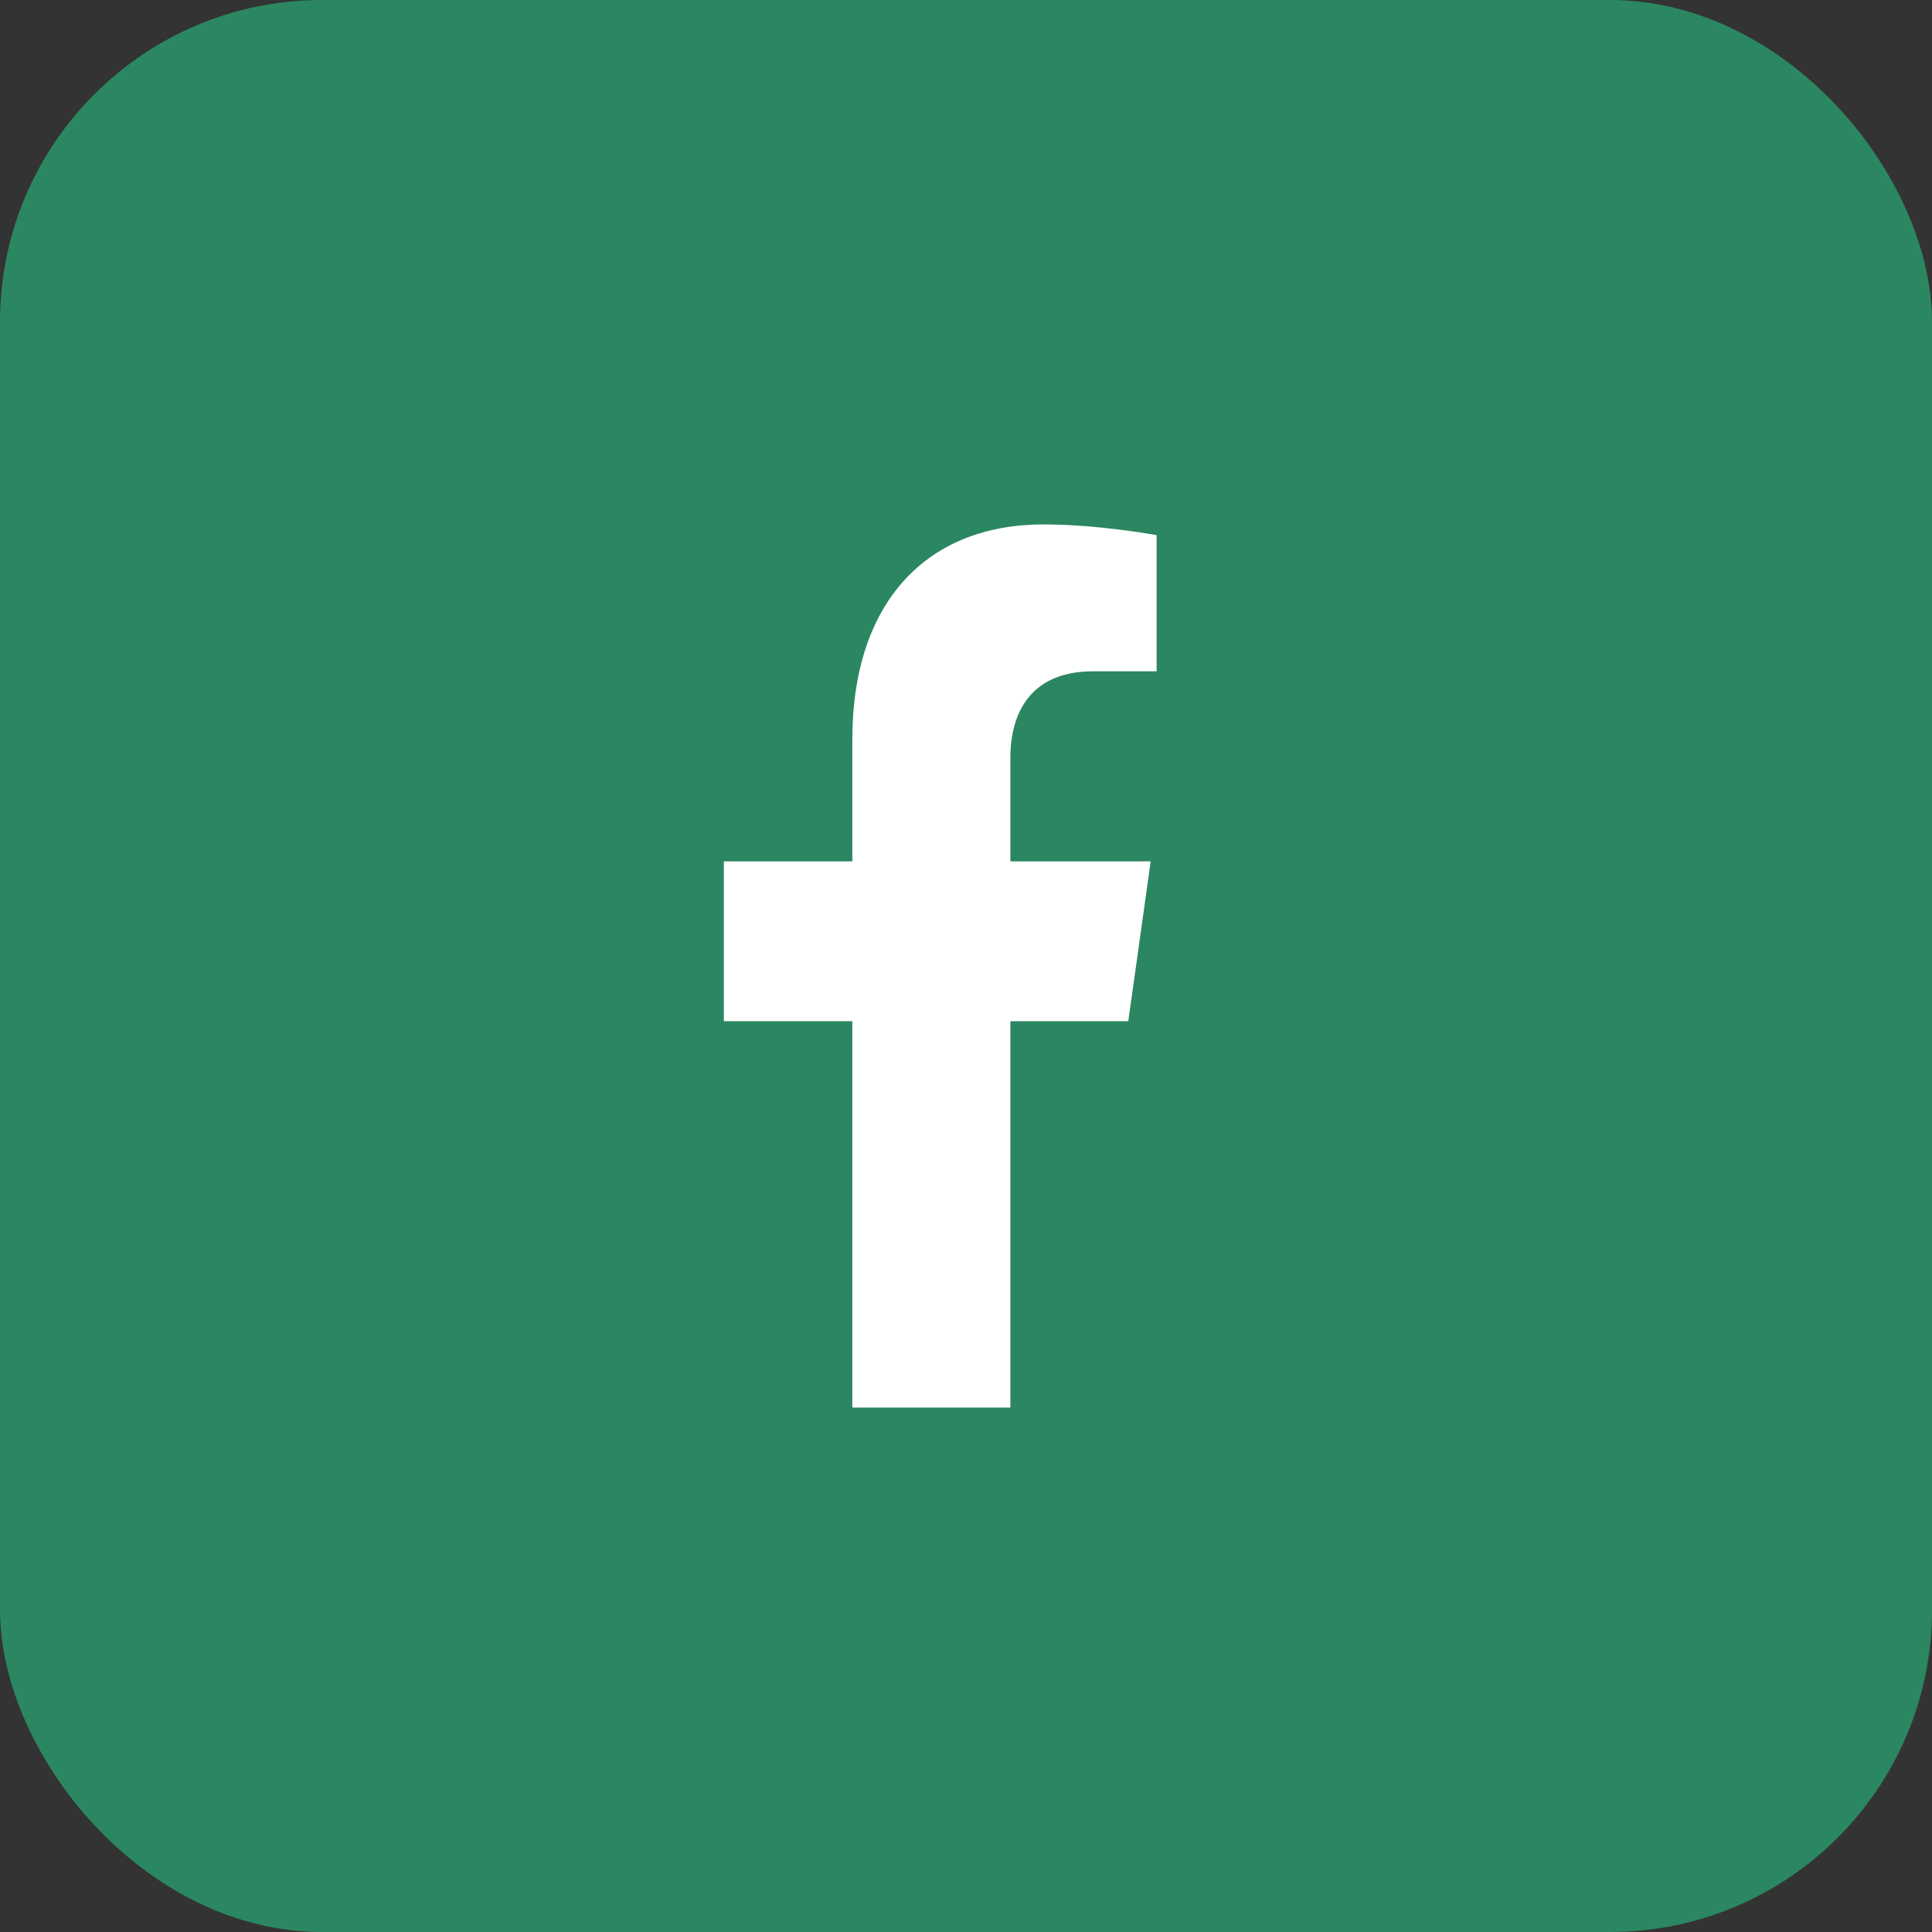 <svg width="30" height="30" viewBox="0 0 30 30" fill="none" xmlns="http://www.w3.org/2000/svg">
<rect x="0" y="0" width="30" height="30" fill="#333333" stroke="none"/>
<rect width="30" height="30" rx="5" fill="#2B8761"/>
<path d="M17.52 15.857L17.868 13.375H15.689V11.764C15.689 11.085 15.994 10.424 16.97 10.424H17.96V8.31C17.96 8.31 17.061 8.143 16.202 8.143C14.407 8.143 13.235 9.332 13.235 11.483V13.375H11.24V15.857H13.235V21.857H15.689V15.857H17.52Z" fill="white"/>
</svg>
